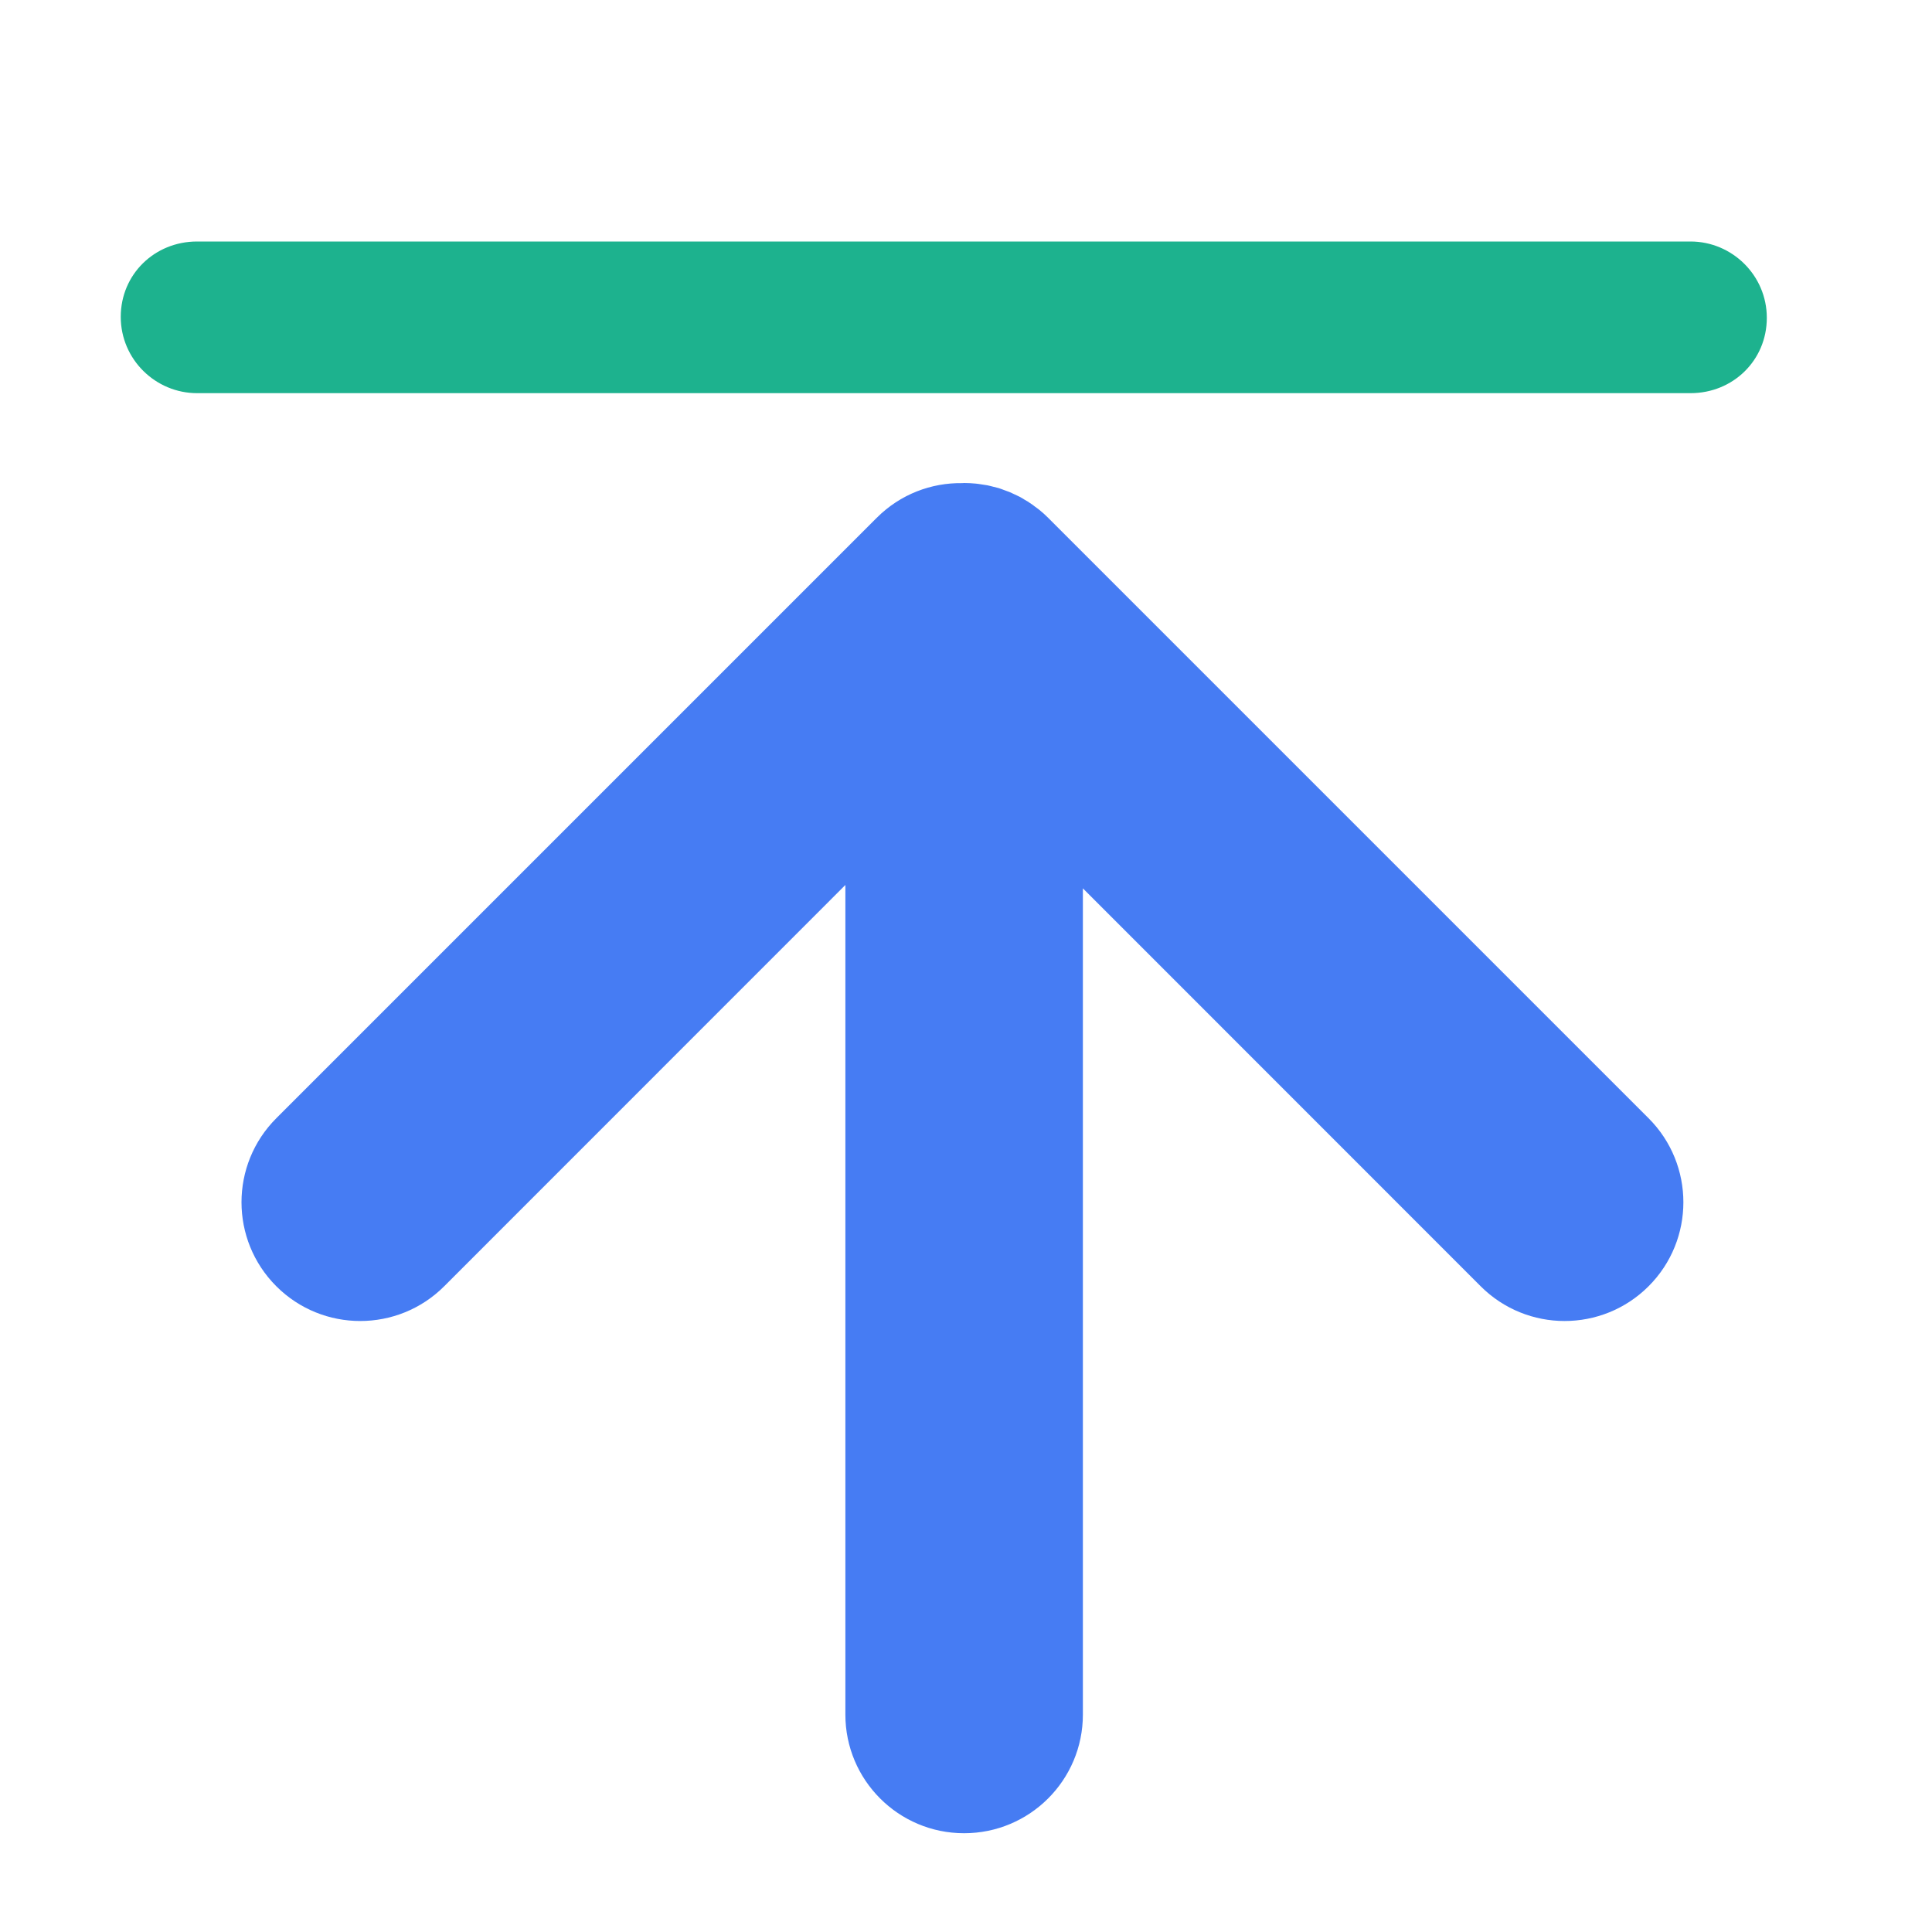 <svg width="16" height="16" viewBox="0 0 16 16" fill="none" xmlns="http://www.w3.org/2000/svg">
<path d="M14 3.256H1.632C1.288 3.256 1 2.976 1 2.624C1 2.272 1.28 2 1.632 2H14C14.344 2 14.632 2.28 14.632 2.632C14.632 2.984 14.352 3.256 14 3.256Z" fill="#1DB28E"/>
<path d="M8.68 4.288C8.657 4.265 8.633 4.243 8.608 4.223C8.597 4.214 8.585 4.206 8.573 4.197C8.559 4.186 8.545 4.175 8.53 4.166C8.517 4.156 8.502 4.148 8.488 4.14C8.475 4.132 8.462 4.123 8.448 4.116C8.433 4.108 8.418 4.102 8.404 4.095C8.389 4.088 8.375 4.081 8.361 4.075C8.346 4.069 8.332 4.064 8.317 4.059C8.301 4.053 8.286 4.047 8.27 4.042C8.255 4.038 8.24 4.035 8.226 4.031C8.209 4.027 8.193 4.022 8.177 4.019C8.159 4.016 8.142 4.014 8.125 4.011C8.11 4.009 8.096 4.006 8.081 4.005C8.049 4.002 8.017 4 7.985 4C7.98 4 7.975 4.001 7.97 4.001C7.714 3.997 7.457 4.092 7.261 4.288L2.288 9.261C1.904 9.645 1.904 10.268 2.288 10.652C2.48 10.844 2.732 10.94 2.983 10.94C3.235 10.94 3.487 10.844 3.679 10.652L7.001 7.329V14.199C7.001 14.742 7.441 15.182 7.984 15.182C8.528 15.182 8.968 14.742 8.968 14.199V7.357L12.262 10.652C12.454 10.844 12.706 10.94 12.957 10.94C13.209 10.94 13.461 10.844 13.653 10.652C14.037 10.268 14.037 9.645 13.653 9.261L8.68 4.288Z" fill="#467CF3"/>
</svg>
